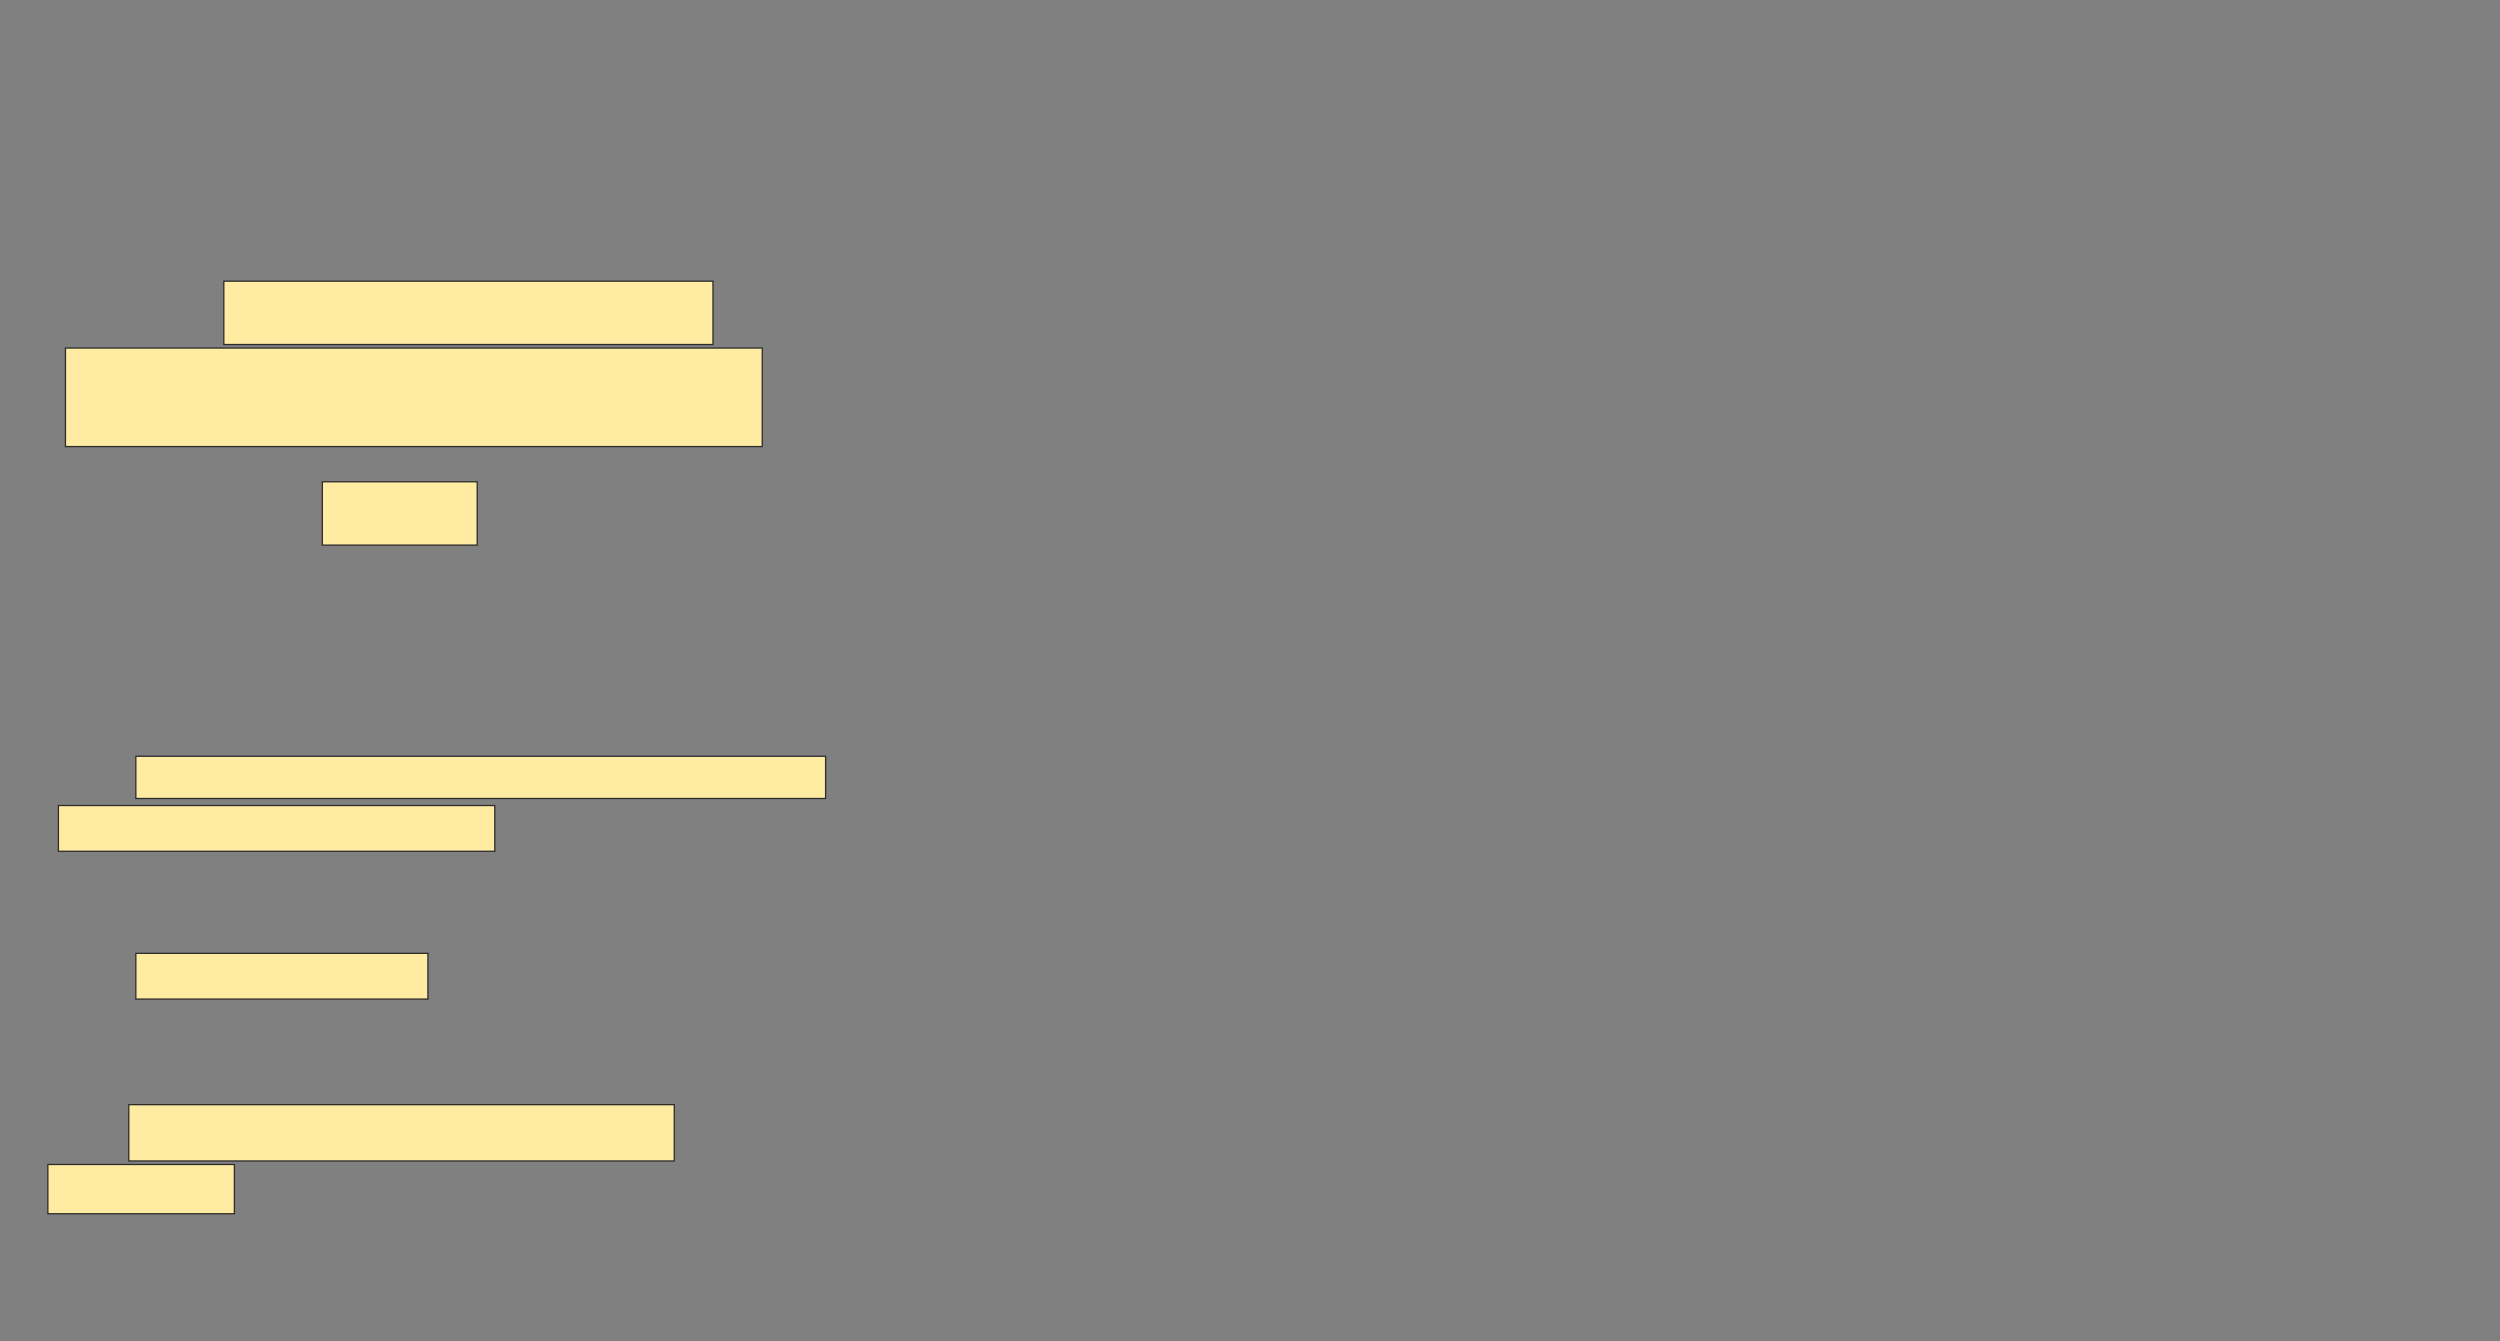 <svg xmlns="http://www.w3.org/2000/svg" width="1920" height="1030">
 <rect width="100%" height="100%" fill="#808080" stroke="none"/>
 <!-- Created with Image Occlusion Enhanced -->
 <g>
  <title>Labels</title>
 </g>
 <g>
  <title>Masks</title>
  <rect id="78d5cab0dcdc458d96addc863ad58dd9-ao-1" height="48.649" width="118.919" y="370" x="247.567" stroke="#2D2D2D" fill="#FFEBA2"/>
  
  <rect id="78d5cab0dcdc458d96addc863ad58dd9-ao-3" height="35.135" width="224.324" y="732.162" x="104.324" stroke="#2D2D2D" fill="#FFEBA2"/>
  <g id="78d5cab0dcdc458d96addc863ad58dd9-ao-4">
   <rect height="48.649" width="375.676" y="215.946" x="171.892" stroke="#2D2D2D" fill="#FFEBA2"/>
   <rect height="75.676" width="535.135" y="267.297" x="50.27" stroke="#2D2D2D" fill="#FFEBA2"/>
  </g>
  <g id="78d5cab0dcdc458d96addc863ad58dd9-ao-5">
   <rect height="32.432" width="529.73" y="580.811" x="104.324" stroke="#2D2D2D" fill="#FFEBA2"/>
   <rect height="35.135" width="335.135" y="618.649" x="44.865" stroke="#2D2D2D" fill="#FFEBA2"/>
  </g>
  <g id="78d5cab0dcdc458d96addc863ad58dd9-ao-6">
   <rect height="43.243" width="418.919" y="848.378" x="98.919" stroke="#2D2D2D" fill="#FFEBA2"/>
   <rect height="37.838" width="143.243" y="894.324" x="36.757" stroke="#2D2D2D" fill="#FFEBA2"/>
  </g>
 </g>
</svg>